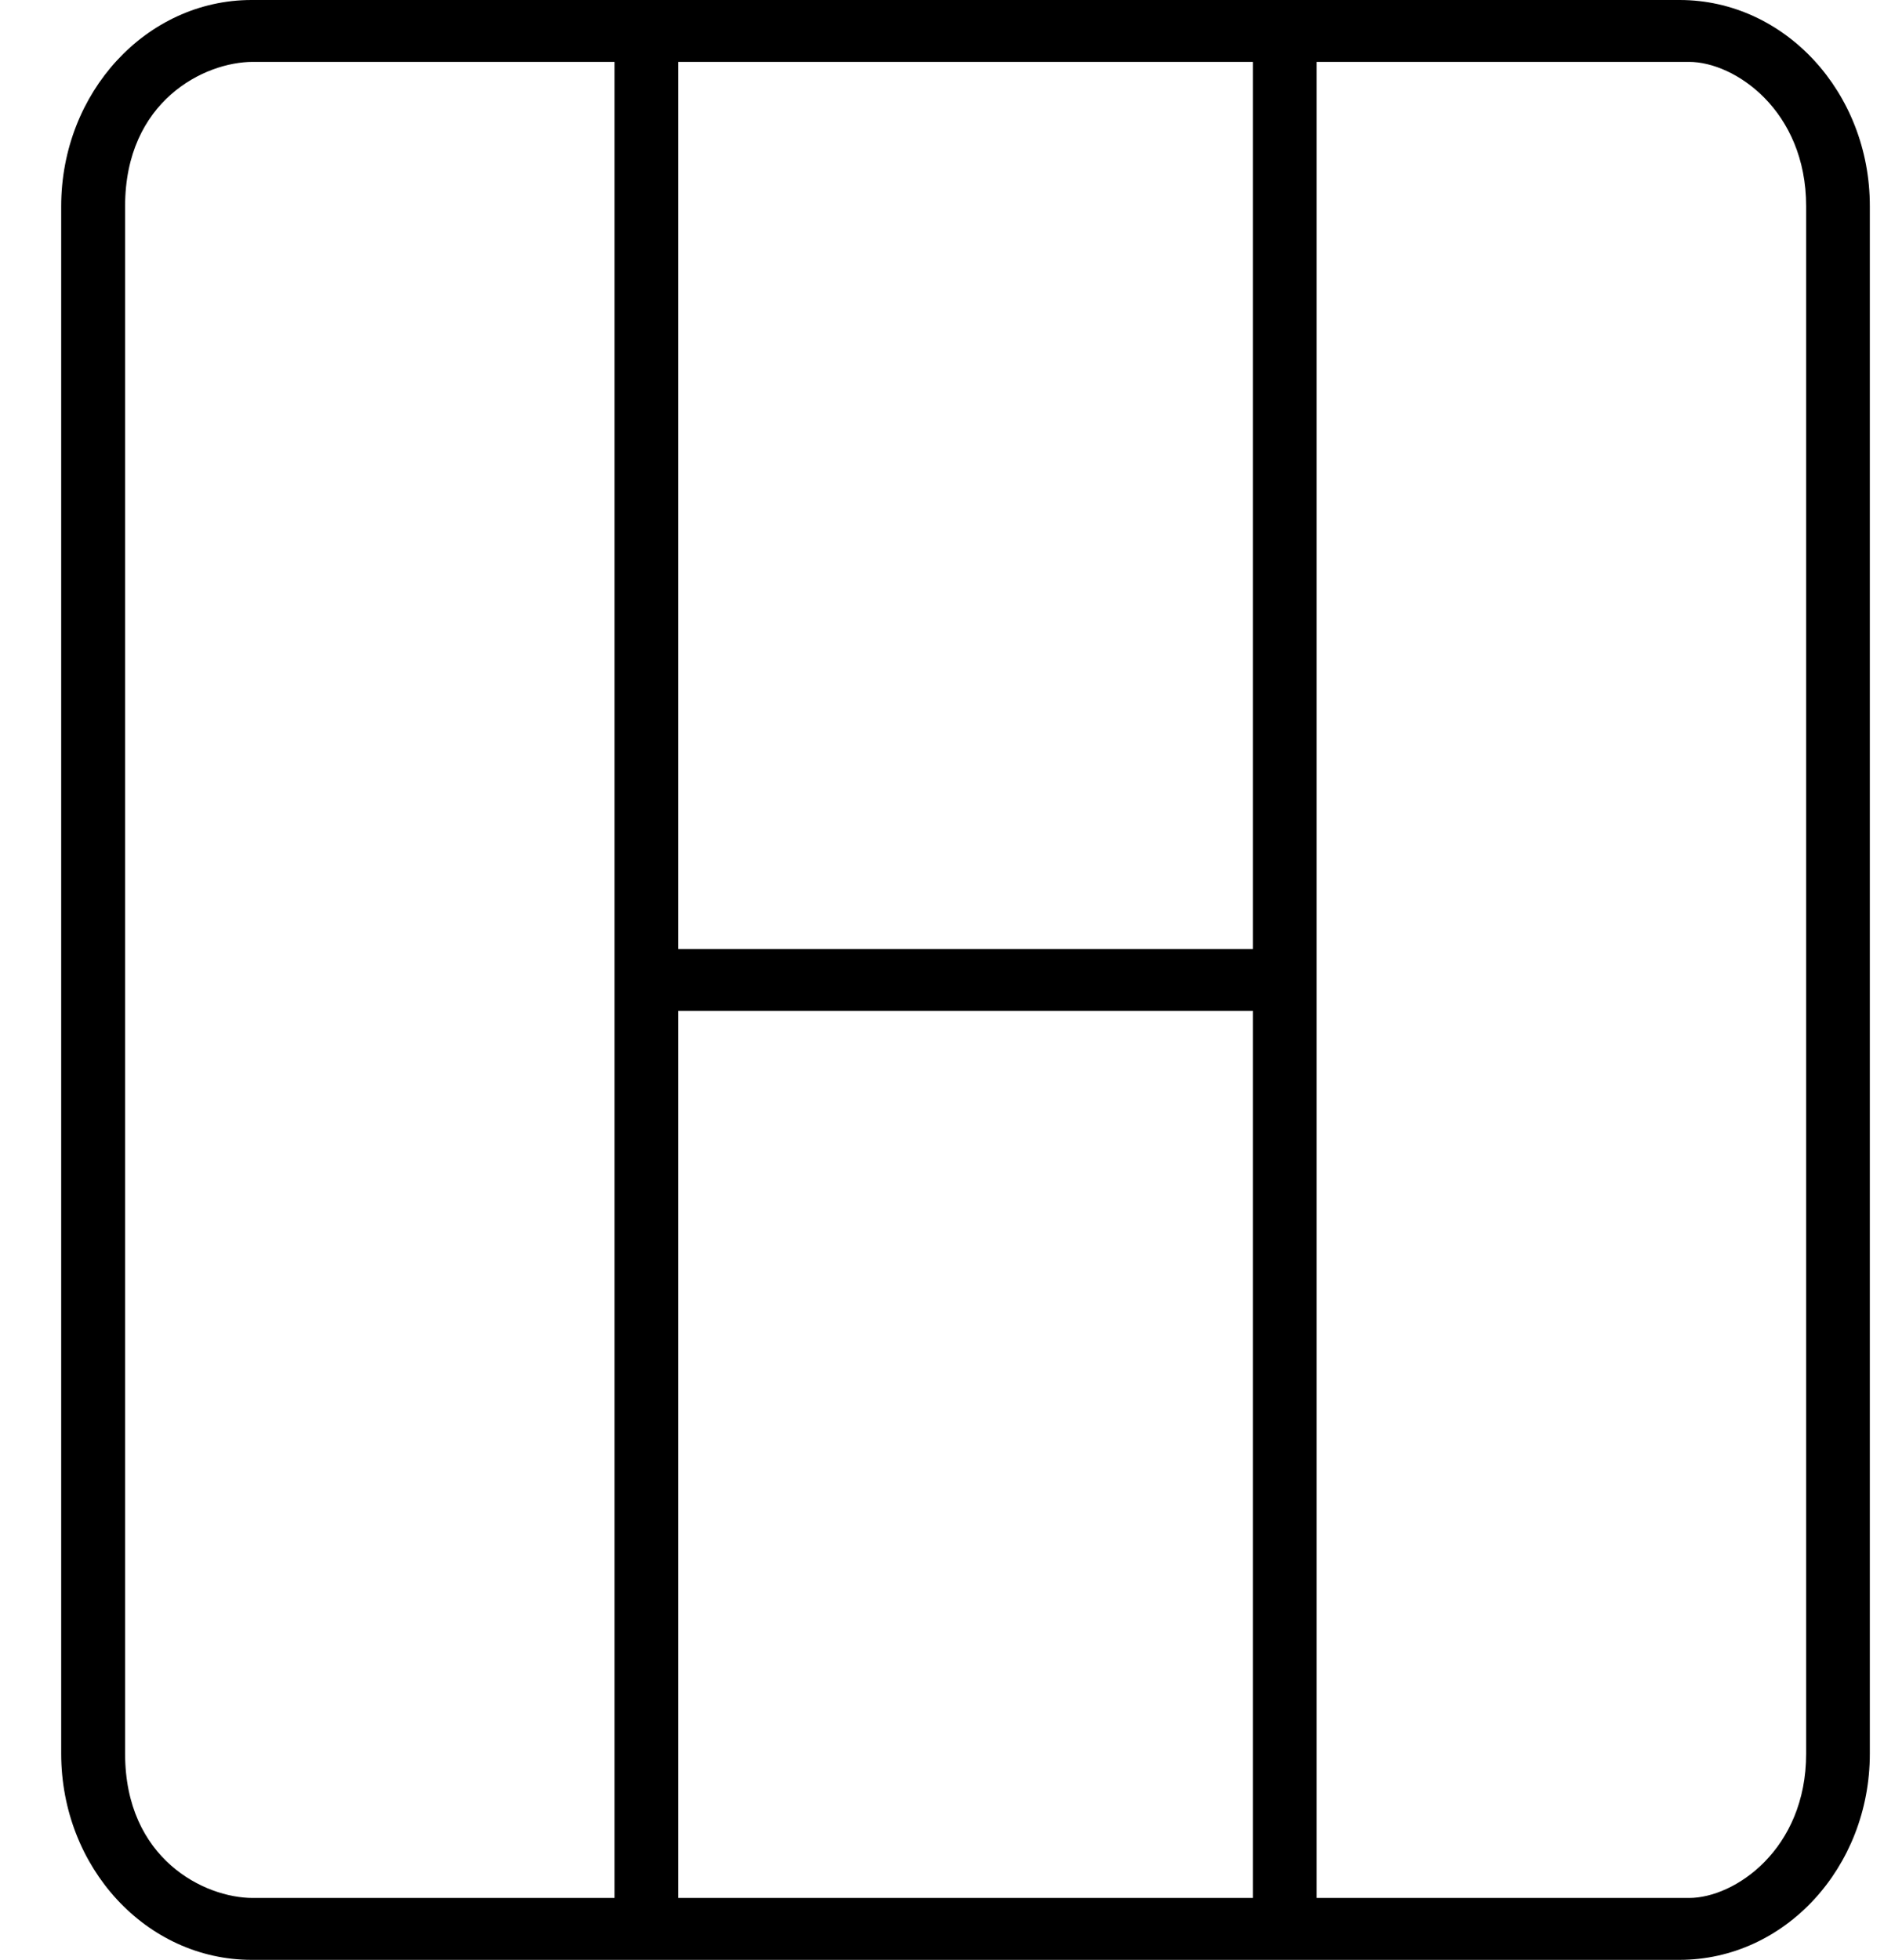 <svg width="25" height="26" viewBox="0 0 25 26" fill="none" xmlns="http://www.w3.org/2000/svg">
<path d="M22.288 0H3.338C1.943 0 0.812 1.226 0.812 2.737C0.812 2.737 0.812 7.865 0.812 12.999C0.812 18.133 0.812 23.262 0.812 23.262C0.812 24.774 1.943 25.998 3.338 25.998H22.287C23.682 25.998 24.812 24.774 24.812 23.262C24.812 23.262 24.812 18.066 24.812 12.999C24.812 7.932 24.812 2.737 24.812 2.737C24.814 1.226 23.683 0 22.288 0ZM8.154 25.177H3.354C2.716 25.177 1.66 24.662 1.66 23.262C1.66 23.262 1.66 18.063 1.66 12.999C1.66 7.936 1.66 2.737 1.66 2.737C1.66 1.337 2.716 0.821 3.354 0.821H8.154V25.177ZM16.625 25.177H9.001V13.41H16.625V25.177ZM16.625 12.589H9.001V0.821H16.625V12.589ZM23.967 12.999C23.967 17.692 23.967 23.262 23.967 23.262C23.967 24.534 23.018 25.177 22.414 25.177H17.472V0.821H22.414C23.018 0.821 23.967 1.464 23.967 2.737C23.967 2.737 23.967 8.306 23.967 12.999Z" fill="black"/>
</svg>
